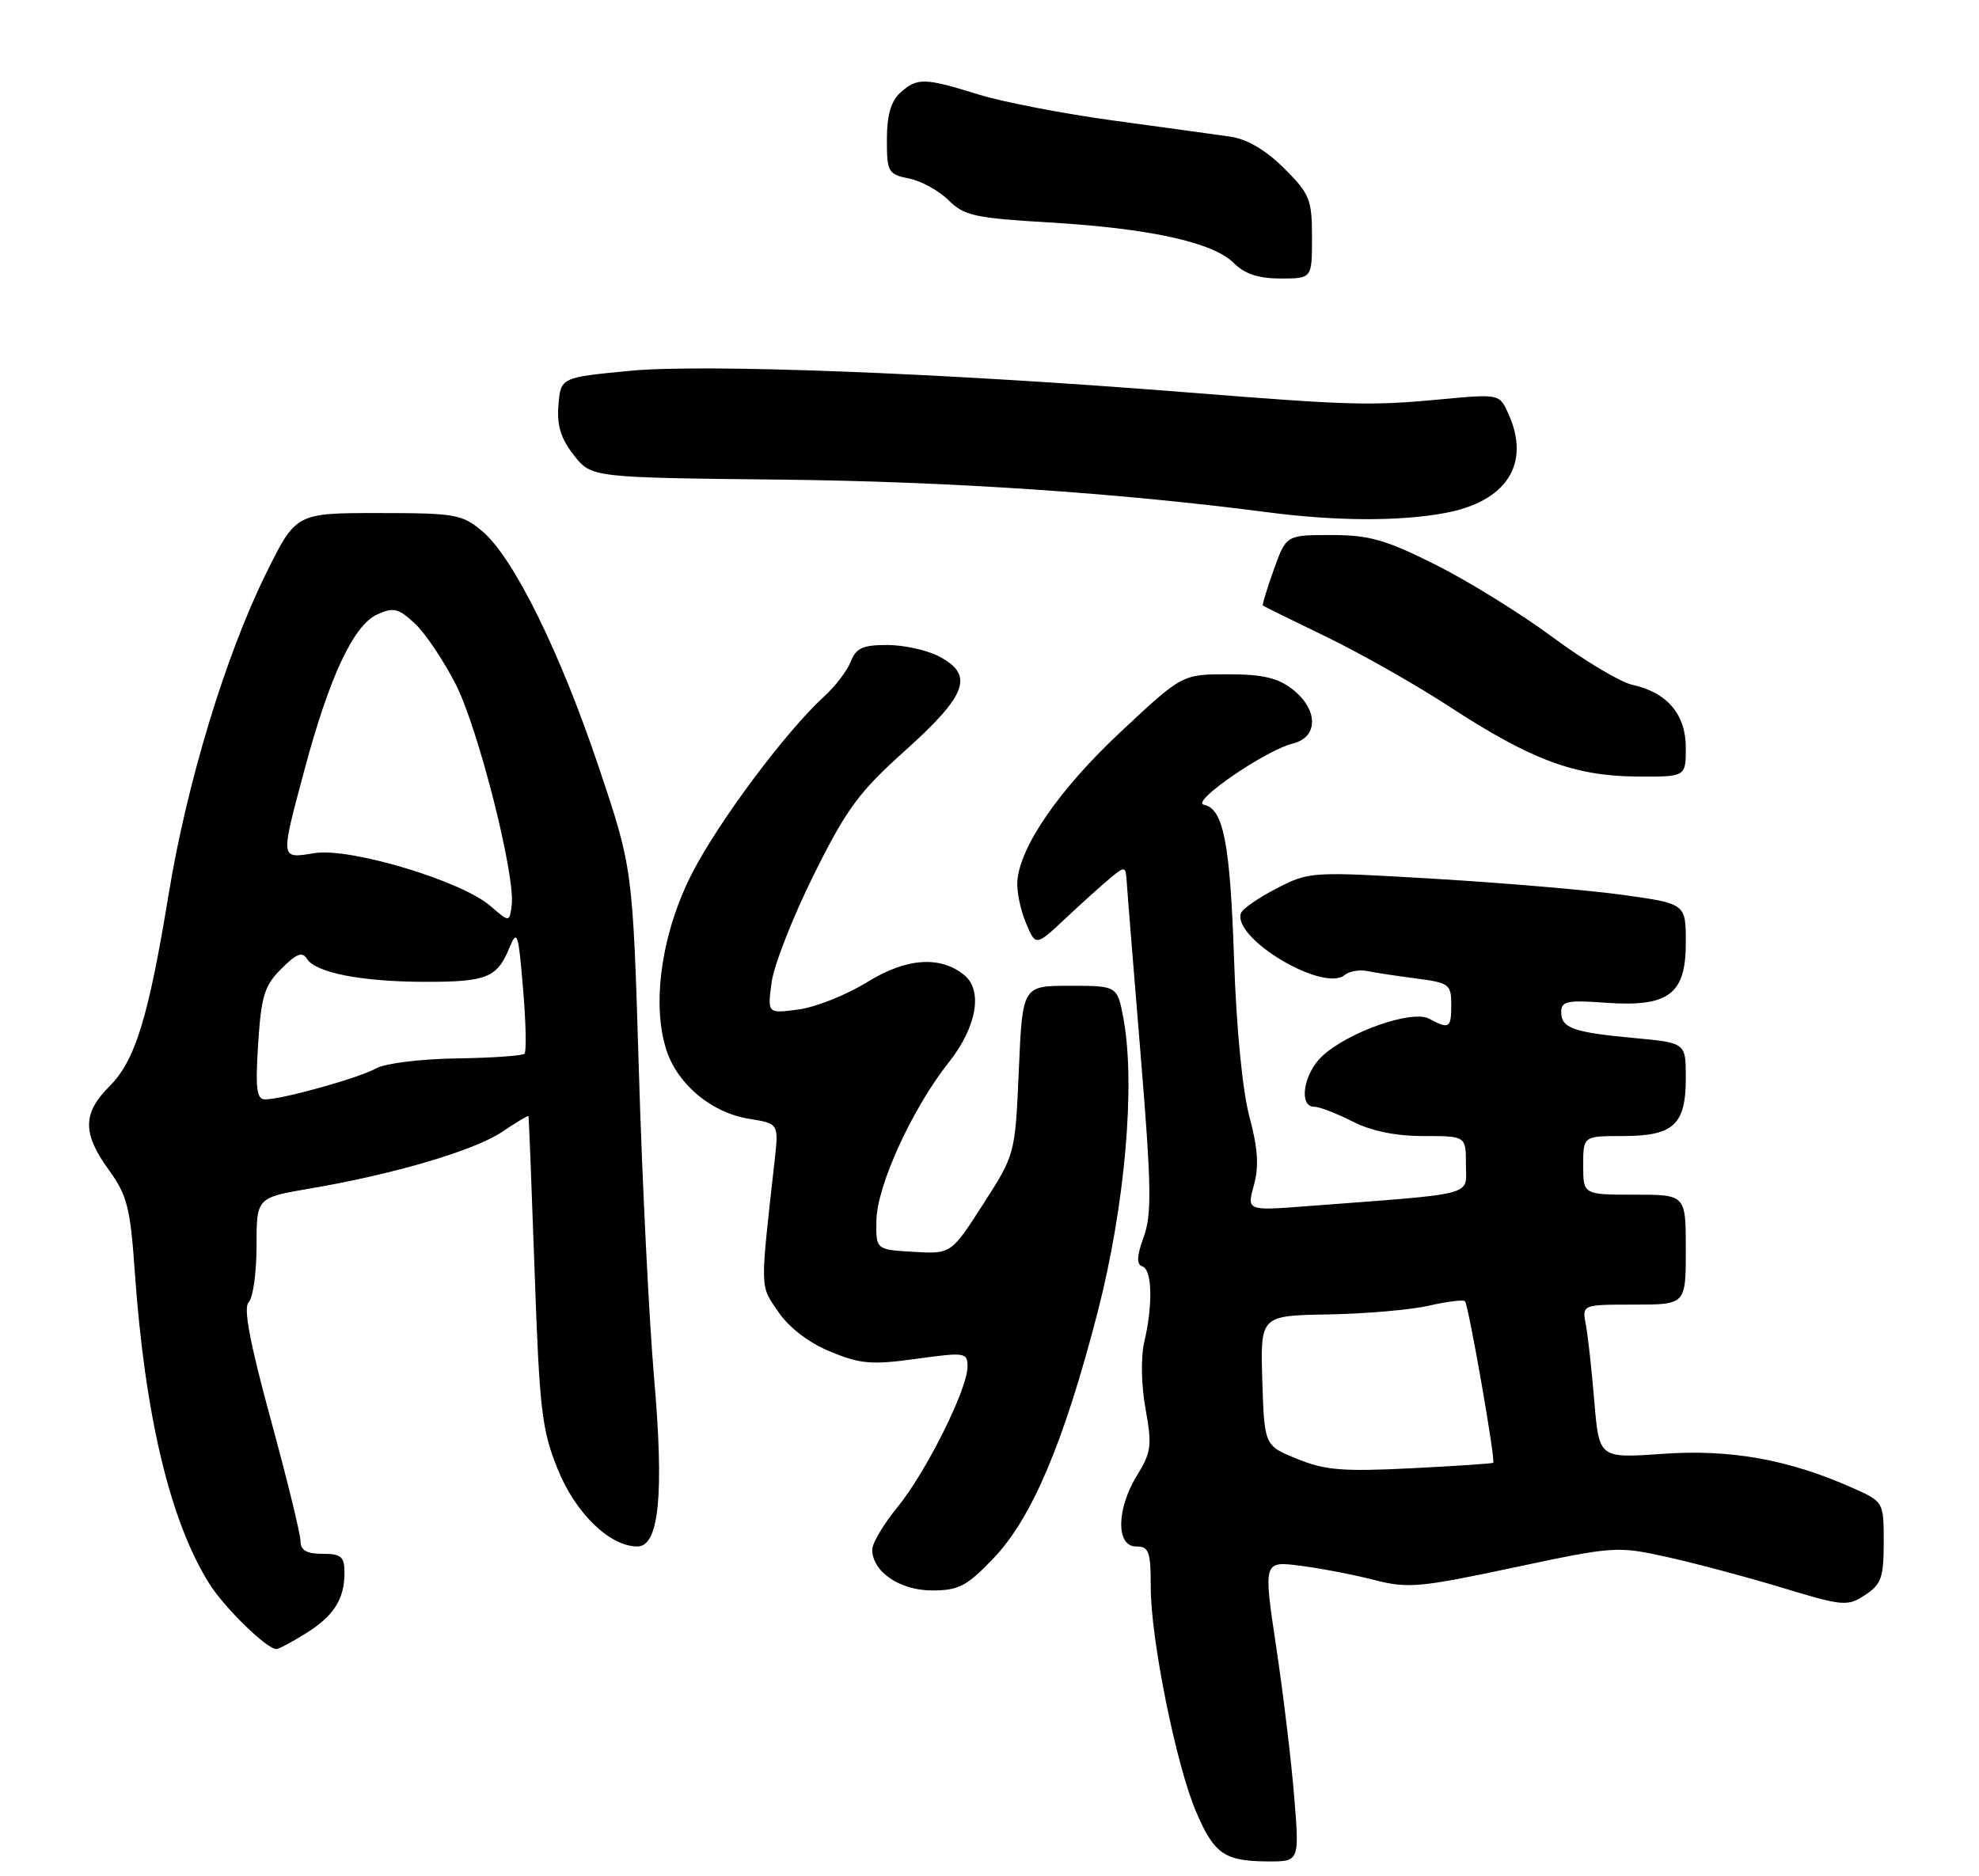 <?xml version="1.0" encoding="UTF-8" standalone="no"?>
<!DOCTYPE svg PUBLIC "-//W3C//DTD SVG 1.1//EN" "http://www.w3.org/Graphics/SVG/1.1/DTD/svg11.dtd" >
<svg xmlns="http://www.w3.org/2000/svg" xmlns:xlink="http://www.w3.org/1999/xlink" version="1.1" viewBox="0 0 270 256">
 <g >
 <path fill="currentColor"
d=" M 176.58 245.25 C 176.20 240.44 175.09 231.21 174.12 224.74 C 172.36 212.98 172.36 212.98 177.43 213.63 C 180.22 213.99 184.75 214.86 187.50 215.57 C 192.07 216.75 193.70 216.60 206.50 213.88 C 220.25 210.96 220.63 210.93 227.50 212.45 C 231.35 213.31 238.42 215.19 243.21 216.65 C 251.47 219.15 252.04 219.20 254.46 217.62 C 256.67 216.17 257.00 215.24 257.00 210.42 C 257.00 204.89 257.00 204.89 252.64 202.96 C 243.94 199.11 236.06 197.71 226.83 198.36 C 218.17 198.97 218.17 198.97 217.52 191.23 C 217.17 186.98 216.65 182.26 216.36 180.75 C 215.84 178.00 215.84 178.00 222.92 178.00 C 230.00 178.00 230.00 178.00 230.00 170.50 C 230.00 163.00 230.00 163.00 223.00 163.00 C 216.00 163.00 216.00 163.00 216.00 159.00 C 216.00 155.00 216.00 155.00 221.43 155.00 C 228.34 155.00 230.00 153.46 230.00 147.07 C 230.00 142.29 230.00 142.29 223.08 141.64 C 214.64 140.86 213.00 140.28 213.00 138.08 C 213.00 136.61 213.84 136.43 218.99 136.81 C 227.66 137.43 230.00 135.69 230.00 128.63 C 230.00 123.30 230.00 123.30 221.51 122.11 C 216.83 121.46 205.29 120.47 195.86 119.91 C 178.88 118.90 178.65 118.91 174.18 121.21 C 171.69 122.49 169.49 124.02 169.30 124.60 C 168.15 128.05 180.56 135.44 183.46 133.03 C 184.09 132.51 185.48 132.27 186.55 132.49 C 187.62 132.71 190.64 133.17 193.25 133.51 C 197.70 134.08 198.00 134.31 198.00 137.06 C 198.00 140.30 197.74 140.47 194.98 138.99 C 192.64 137.74 183.89 140.81 180.36 144.13 C 177.84 146.49 177.14 151.00 179.29 151.00 C 180.00 151.00 182.34 151.90 184.50 153.00 C 187.08 154.32 190.40 155.00 194.21 155.00 C 200.00 155.00 200.00 155.00 200.00 158.90 C 200.00 163.26 201.81 162.78 178.30 164.57 C 170.11 165.20 170.11 165.20 171.07 161.71 C 171.78 159.14 171.62 156.68 170.46 152.36 C 169.52 148.86 168.68 140.27 168.37 131.00 C 167.83 114.97 166.92 110.33 164.24 109.80 C 162.35 109.44 172.62 102.38 176.43 101.43 C 179.89 100.56 179.86 96.82 176.37 94.07 C 174.34 92.48 172.29 92.00 167.51 92.00 C 161.29 92.00 161.29 92.00 152.87 99.88 C 144.57 107.65 139.19 115.41 138.80 120.19 C 138.69 121.52 139.20 124.08 139.95 125.87 C 141.30 129.13 141.30 129.13 145.40 125.28 C 147.65 123.16 150.42 120.68 151.54 119.75 C 153.48 118.15 153.59 118.18 153.72 120.29 C 153.79 121.50 154.65 132.09 155.61 143.80 C 157.09 161.77 157.16 165.68 156.04 168.76 C 155.08 171.42 155.03 172.51 155.86 172.79 C 157.19 173.23 157.31 177.97 156.12 183.09 C 155.63 185.17 155.70 189.01 156.29 192.23 C 157.19 197.20 157.07 198.15 155.15 201.26 C 152.31 205.85 152.23 211.00 155.00 211.00 C 156.76 211.00 157.00 211.67 157.00 216.59 C 157.00 223.69 160.49 240.94 163.20 247.23 C 165.65 252.95 167.06 253.93 172.89 253.97 C 177.29 254.00 177.29 254.00 176.58 245.25 Z  M 41.64 222.91 C 45.53 220.51 47.00 218.21 47.00 214.57 C 47.00 212.38 46.55 212.00 44.00 212.00 C 41.83 212.00 41.00 211.52 41.00 210.28 C 41.00 209.33 39.17 201.84 36.93 193.64 C 34.06 183.09 33.18 178.42 33.93 177.67 C 34.52 177.08 35.00 173.63 35.00 170.00 C 35.00 163.41 35.00 163.41 42.25 162.17 C 53.75 160.22 64.78 156.96 68.54 154.41 C 70.44 153.12 72.05 152.16 72.10 152.28 C 72.16 152.40 72.53 161.95 72.94 173.50 C 73.60 192.39 73.92 195.10 76.09 200.46 C 78.52 206.47 83.19 211.00 86.96 211.00 C 89.92 211.00 90.62 203.90 89.24 188.00 C 88.55 180.03 87.61 161.12 87.16 146.00 C 86.33 118.50 86.33 118.50 81.73 104.78 C 76.43 88.98 70.07 76.08 65.81 72.49 C 63.04 70.16 62.13 70.00 51.61 70.00 C 40.37 70.00 40.37 70.00 36.28 78.28 C 30.77 89.44 25.49 106.85 23.01 122.00 C 20.26 138.81 18.45 144.71 14.93 148.22 C 11.25 151.90 11.23 154.64 14.85 159.63 C 17.35 163.09 17.78 164.76 18.39 173.53 C 19.77 193.16 23.21 207.57 28.56 216.08 C 30.63 219.38 36.40 225.00 37.71 225.00 C 38.01 225.00 39.79 224.06 41.64 222.91 Z  M 135.52 212.64 C 140.79 207.14 145.16 196.81 149.76 179.00 C 153.48 164.57 154.94 147.99 153.28 139.00 C 152.44 134.50 152.44 134.50 145.97 134.50 C 139.50 134.50 139.50 134.50 139.00 146.00 C 138.50 157.50 138.50 157.50 134.13 164.30 C 129.76 171.10 129.76 171.10 124.63 170.80 C 119.50 170.50 119.50 170.50 119.57 166.50 C 119.66 161.72 124.49 151.19 129.45 144.94 C 133.23 140.18 134.13 135.18 131.59 133.07 C 128.32 130.36 123.64 130.69 118.33 133.99 C 115.52 135.73 111.30 137.42 108.96 137.73 C 104.70 138.30 104.70 138.30 105.27 134.05 C 105.58 131.71 108.17 125.11 111.01 119.39 C 115.51 110.33 117.14 108.11 123.59 102.32 C 131.99 94.77 132.94 92.05 128.05 89.53 C 126.43 88.69 123.27 88.00 121.02 88.00 C 117.72 88.00 116.79 88.43 116.08 90.25 C 115.60 91.49 113.98 93.62 112.47 95.00 C 107.19 99.80 97.86 112.33 94.30 119.39 C 90.23 127.46 88.88 137.07 90.94 143.33 C 92.49 148.01 97.11 151.83 102.20 152.65 C 106.25 153.30 106.25 153.30 105.68 158.40 C 103.68 176.29 103.66 175.28 106.18 178.98 C 107.66 181.15 110.32 183.19 113.27 184.41 C 117.38 186.11 118.91 186.24 125.00 185.40 C 131.69 184.48 132.00 184.52 132.00 186.47 C 132.00 189.53 126.33 200.89 122.44 205.64 C 120.55 207.95 119.00 210.55 119.00 211.42 C 119.00 214.43 122.76 217.00 127.17 217.00 C 130.79 217.00 131.90 216.42 135.52 212.64 Z  M 230.00 102.04 C 230.00 97.47 227.47 94.48 222.72 93.44 C 221.07 93.08 216.17 90.15 211.85 86.95 C 207.52 83.74 200.33 79.29 195.88 77.06 C 189.04 73.63 186.81 73.00 181.63 73.00 C 175.48 73.00 175.48 73.00 173.79 77.71 C 172.86 80.31 172.19 82.51 172.30 82.62 C 172.41 82.72 176.32 84.65 181.00 86.91 C 185.68 89.18 193.27 93.48 197.87 96.49 C 208.87 103.66 214.82 105.88 223.25 105.95 C 230.00 106.00 230.00 106.00 230.00 102.04 Z  M 197.11 70.00 C 205.59 68.44 208.89 63.25 205.78 56.42 C 204.56 53.74 204.56 53.74 196.53 54.49 C 186.83 55.39 184.45 55.32 161.50 53.50 C 128.47 50.88 96.07 49.63 86.00 50.59 C 76.50 51.50 76.50 51.50 76.19 55.26 C 75.96 58.04 76.51 59.83 78.28 62.09 C 80.68 65.16 80.68 65.16 106.59 65.44 C 129.51 65.69 152.69 67.25 173.00 69.90 C 182.31 71.11 190.91 71.15 197.11 70.00 Z  M 179.00 32.38 C 179.00 27.21 178.70 26.46 175.20 22.97 C 172.75 20.52 170.17 18.99 167.95 18.66 C 166.05 18.38 158.88 17.39 152.00 16.46 C 145.12 15.52 136.80 13.92 133.50 12.89 C 126.12 10.60 125.13 10.57 122.83 12.65 C 121.55 13.81 121.00 15.73 121.00 19.03 C 121.00 23.48 121.17 23.78 124.03 24.36 C 125.69 24.69 128.11 26.02 129.41 27.32 C 131.52 29.42 133.01 29.76 143.14 30.35 C 156.85 31.16 165.51 33.06 168.34 35.90 C 169.82 37.38 171.71 38.00 174.72 38.00 C 179.00 38.00 179.00 38.00 179.00 32.38 Z  M 177.00 199.06 C 172.50 197.24 172.50 197.24 172.22 188.37 C 171.95 179.50 171.95 179.50 181.22 179.34 C 186.33 179.25 192.51 178.71 194.97 178.14 C 197.43 177.58 199.64 177.30 199.87 177.54 C 200.35 178.02 204.07 199.28 203.72 199.58 C 203.60 199.69 198.55 200.03 192.50 200.33 C 183.27 200.80 180.77 200.60 177.00 199.06 Z  M 35.22 142.42 C 35.64 135.88 36.08 134.47 38.39 132.17 C 40.45 130.11 41.25 129.80 41.88 130.82 C 43.07 132.73 49.36 133.95 58.00 133.96 C 66.41 133.97 67.82 133.40 69.49 129.34 C 70.56 126.74 70.72 127.22 71.36 134.88 C 71.75 139.49 71.84 143.49 71.56 143.77 C 71.28 144.05 67.10 144.34 62.28 144.41 C 57.44 144.48 52.53 145.08 51.33 145.76 C 49.02 147.07 38.52 150.00 36.16 150.00 C 35.01 150.00 34.83 148.53 35.22 142.42 Z  M 66.88 123.59 C 62.94 120.18 47.76 115.62 42.92 116.40 C 38.19 117.15 38.22 117.44 41.55 105.00 C 44.93 92.36 48.23 85.31 51.45 83.84 C 53.69 82.82 54.35 82.98 56.61 85.08 C 58.03 86.41 60.54 90.15 62.19 93.39 C 65.29 99.52 70.34 119.49 69.81 123.53 C 69.50 125.85 69.50 125.85 66.88 123.59 Z "/>
</g>
</svg>